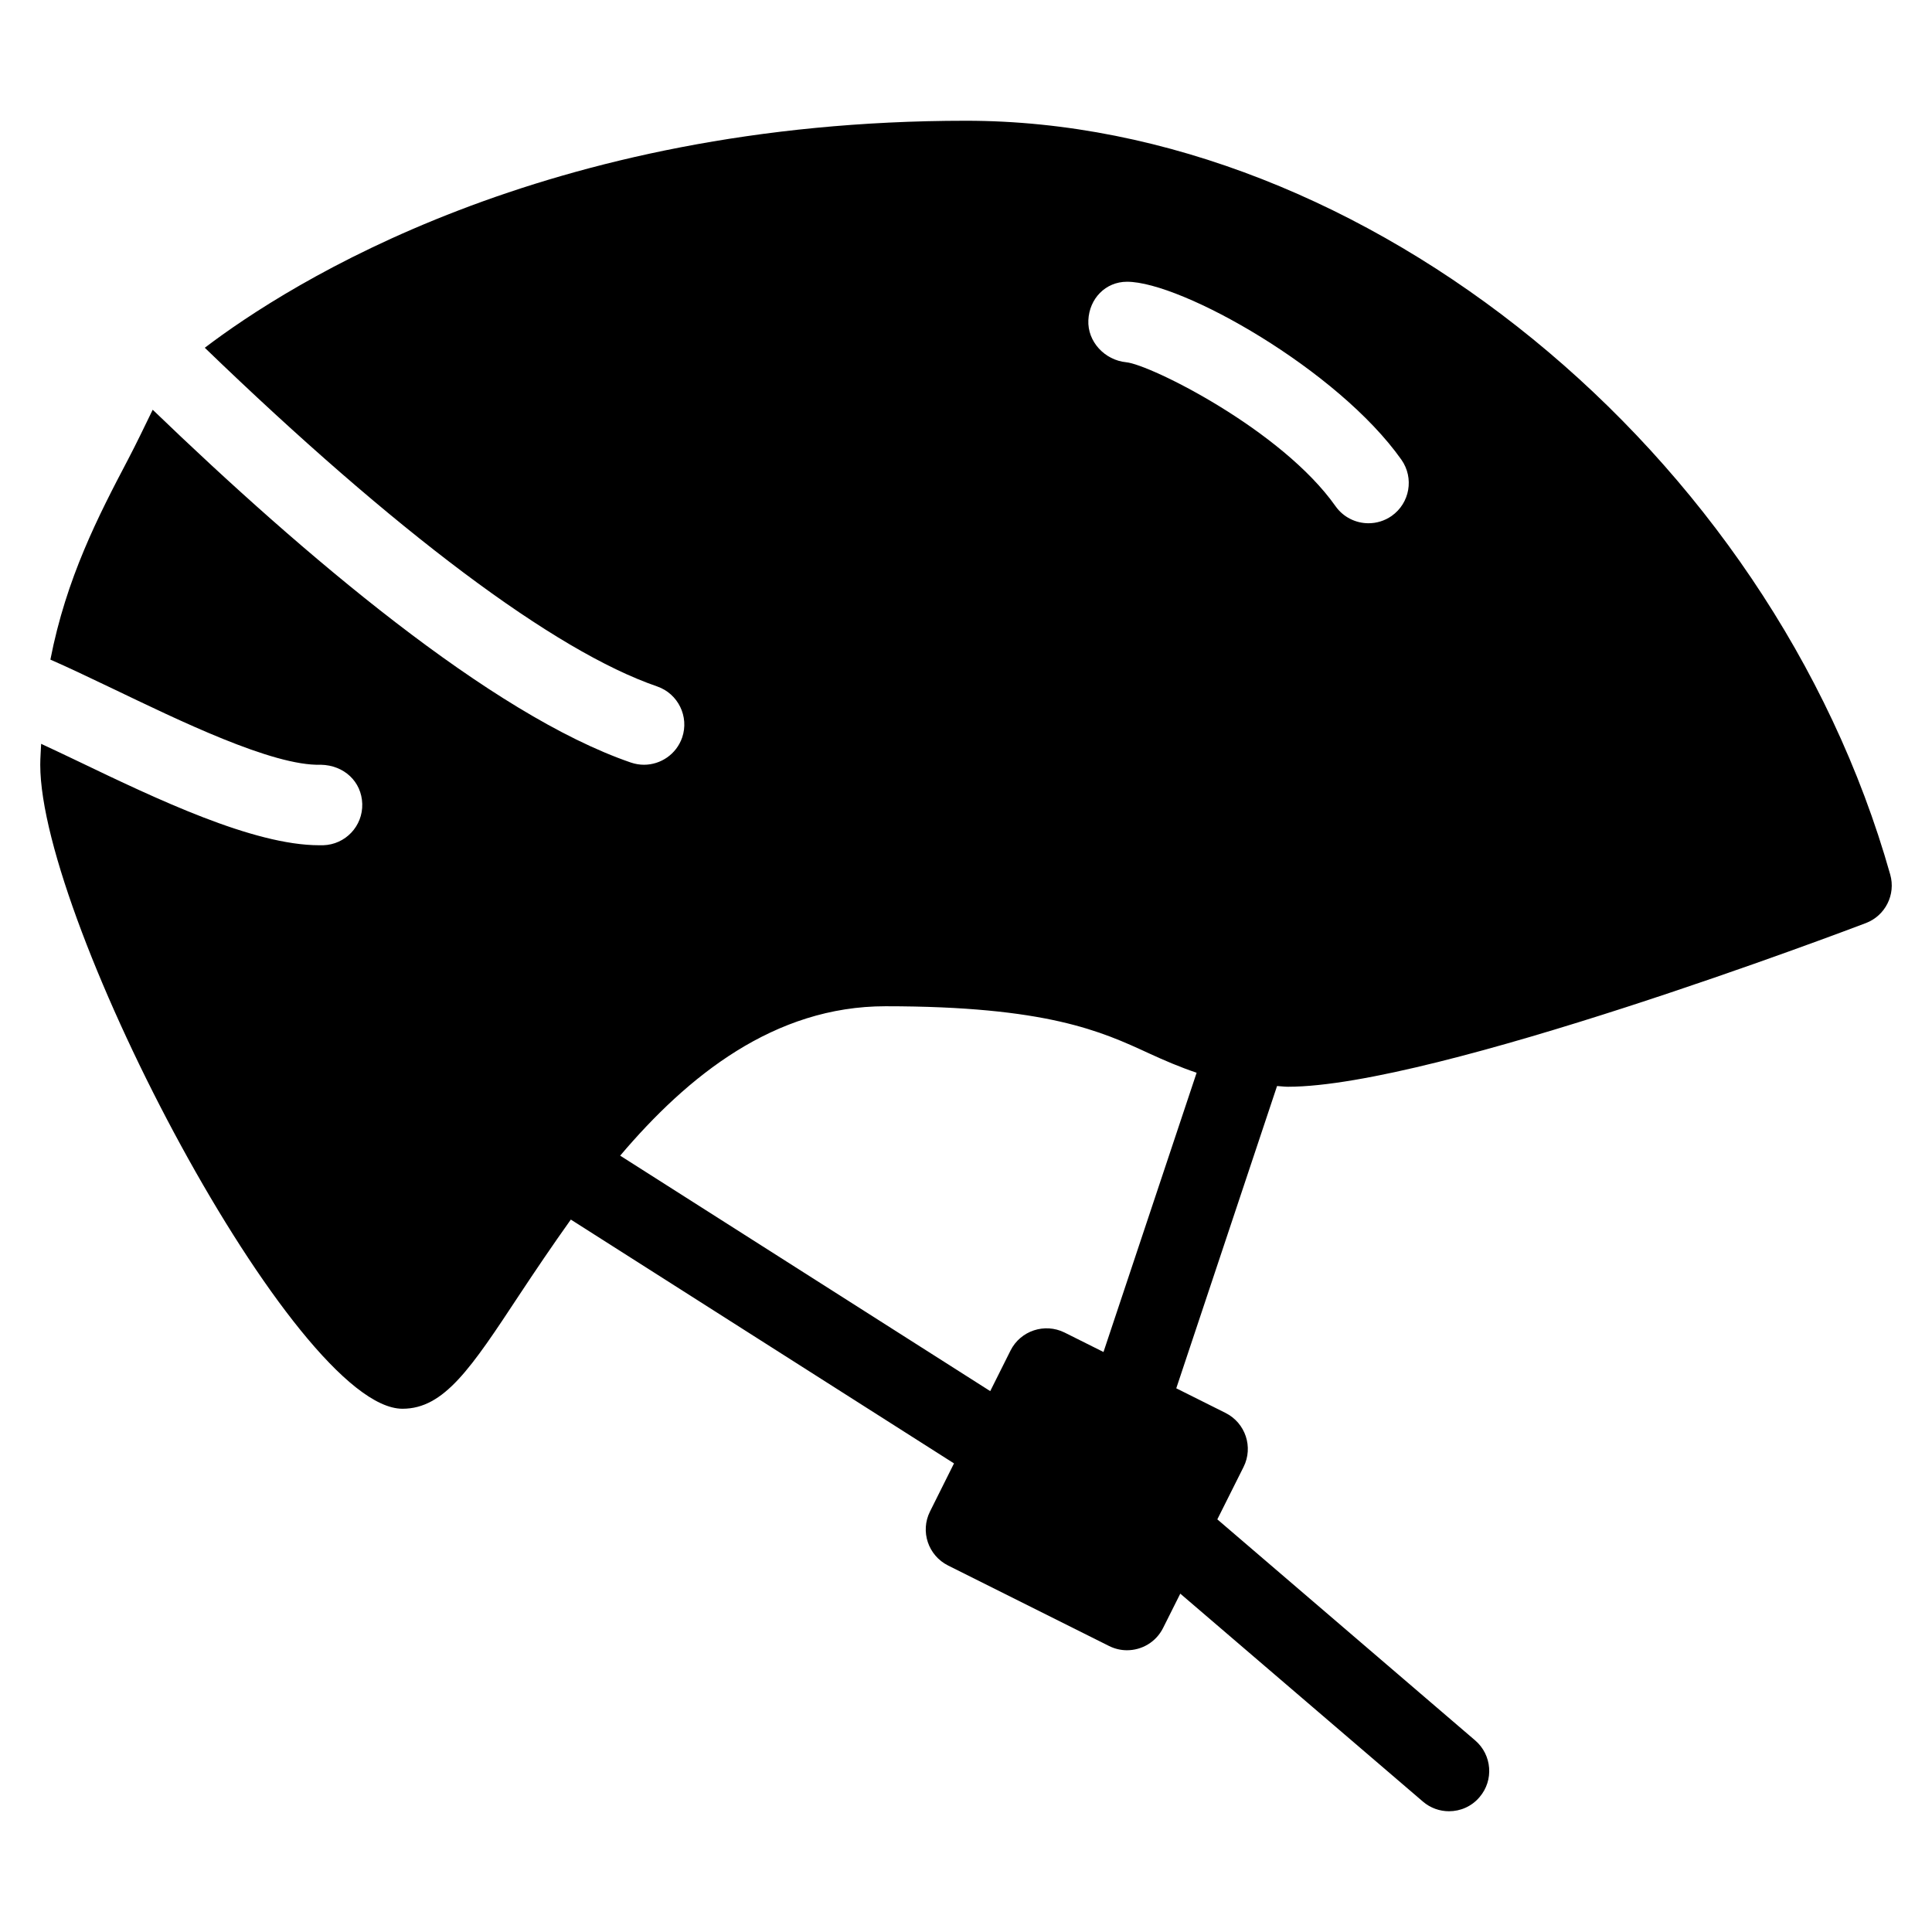 <?xml version="1.0" encoding="iso-8859-1"?>
<!-- Generator: Adobe Illustrator 19.0.0, SVG Export Plug-In . SVG Version: 6.00 Build 0)  -->
<svg version="1.1" id="Layer_1" xmlns="http://www.w3.org/2000/svg" xmlns:xlink="http://www.w3.org/1999/xlink" x="0px" y="0px"
	 viewBox="0 0 24 24" style="enable-background:new 0 0 24 24;" xml:space="preserve">
<path d="M23.481,10.864C21.999,5.613,16.956,1.5,12,1.5c-5.235,0-8.411,2.025-9.456,2.82c2.36,2.279,4.34,3.768,5.619,4.207
	c0.261,0.09,0.4,0.375,0.311,0.635C8.402,9.37,8.207,9.5,8,9.5c-0.054,0-0.108-0.009-0.162-0.027
	c-1.737-0.596-4.07-2.58-5.941-4.383c-0.101,0.207-0.2,0.415-0.307,0.619c-0.368,0.7-0.767,1.472-0.964,2.485
	c0.207,0.09,0.457,0.209,0.773,0.36C2.199,8.937,3.387,9.52,3.986,9.5C4.274,9.506,4.492,9.709,4.5,9.986
	c0.008,0.276-0.209,0.506-0.486,0.514c-0.016,0-0.032,0-0.048,0c-0.822,0-2.027-0.578-3-1.045C0.815,9.383,0.66,9.309,0.511,9.24
	C0.508,9.327,0.5,9.409,0.5,9.5c0,1.955,3.166,8,4.5,8c0.518,0,0.851-0.504,1.455-1.42c0.19-0.287,0.405-0.606,0.636-0.93
	l4.76,3.029l-0.298,0.597c-0.124,0.247-0.023,0.547,0.224,0.671l2,1c0.072,0.036,0.148,0.053,0.223,0.053
	c0.184,0,0.36-0.101,0.448-0.276l0.214-0.427l3.014,2.583C17.769,22.46,17.885,22.5,18,22.5c0.141,0,0.281-0.059,0.379-0.175
	c0.18-0.209,0.156-0.525-0.054-0.705l-3.203-2.746l0.326-0.651c0.124-0.247,0.023-0.547-0.224-0.671l-0.612-0.306l1.252-3.755
	C15.911,13.493,15.949,13.5,16,13.5c1.821,0,6.96-1.95,7.178-2.033C23.42,11.375,23.552,11.113,23.481,10.864z M13.708,16.795
	l-0.484-0.242c-0.247-0.122-0.547-0.023-0.671,0.224l-0.252,0.504l-4.597-2.925C8.546,13.362,9.62,12.5,11,12.5
	c2.007,0,2.681,0.312,3.275,0.586c0.189,0.087,0.38,0.169,0.59,0.24L13.708,16.795z M17.288,6.409C17.201,6.47,17.1,6.5,17,6.5
	c-0.157,0-0.312-0.074-0.409-0.211C15.923,5.341,14.29,4.529,13.99,4.5c-0.266-0.026-0.483-0.256-0.47-0.523
	C13.532,3.71,13.733,3.5,14,3.5c0.678,0,2.619,1.093,3.409,2.211C17.568,5.938,17.514,6.249,17.288,6.409z"/>
<g>
</g>
<g>
</g>
<g>
</g>
<g>
</g>
<g>
</g>
<g>
</g>
<g>
</g>
<g>
</g>
<g>
</g>
<g>
</g>
<g>
</g>
<g>
</g>
<g>
</g>
<g>
</g>
<g>
</g>
</svg>
